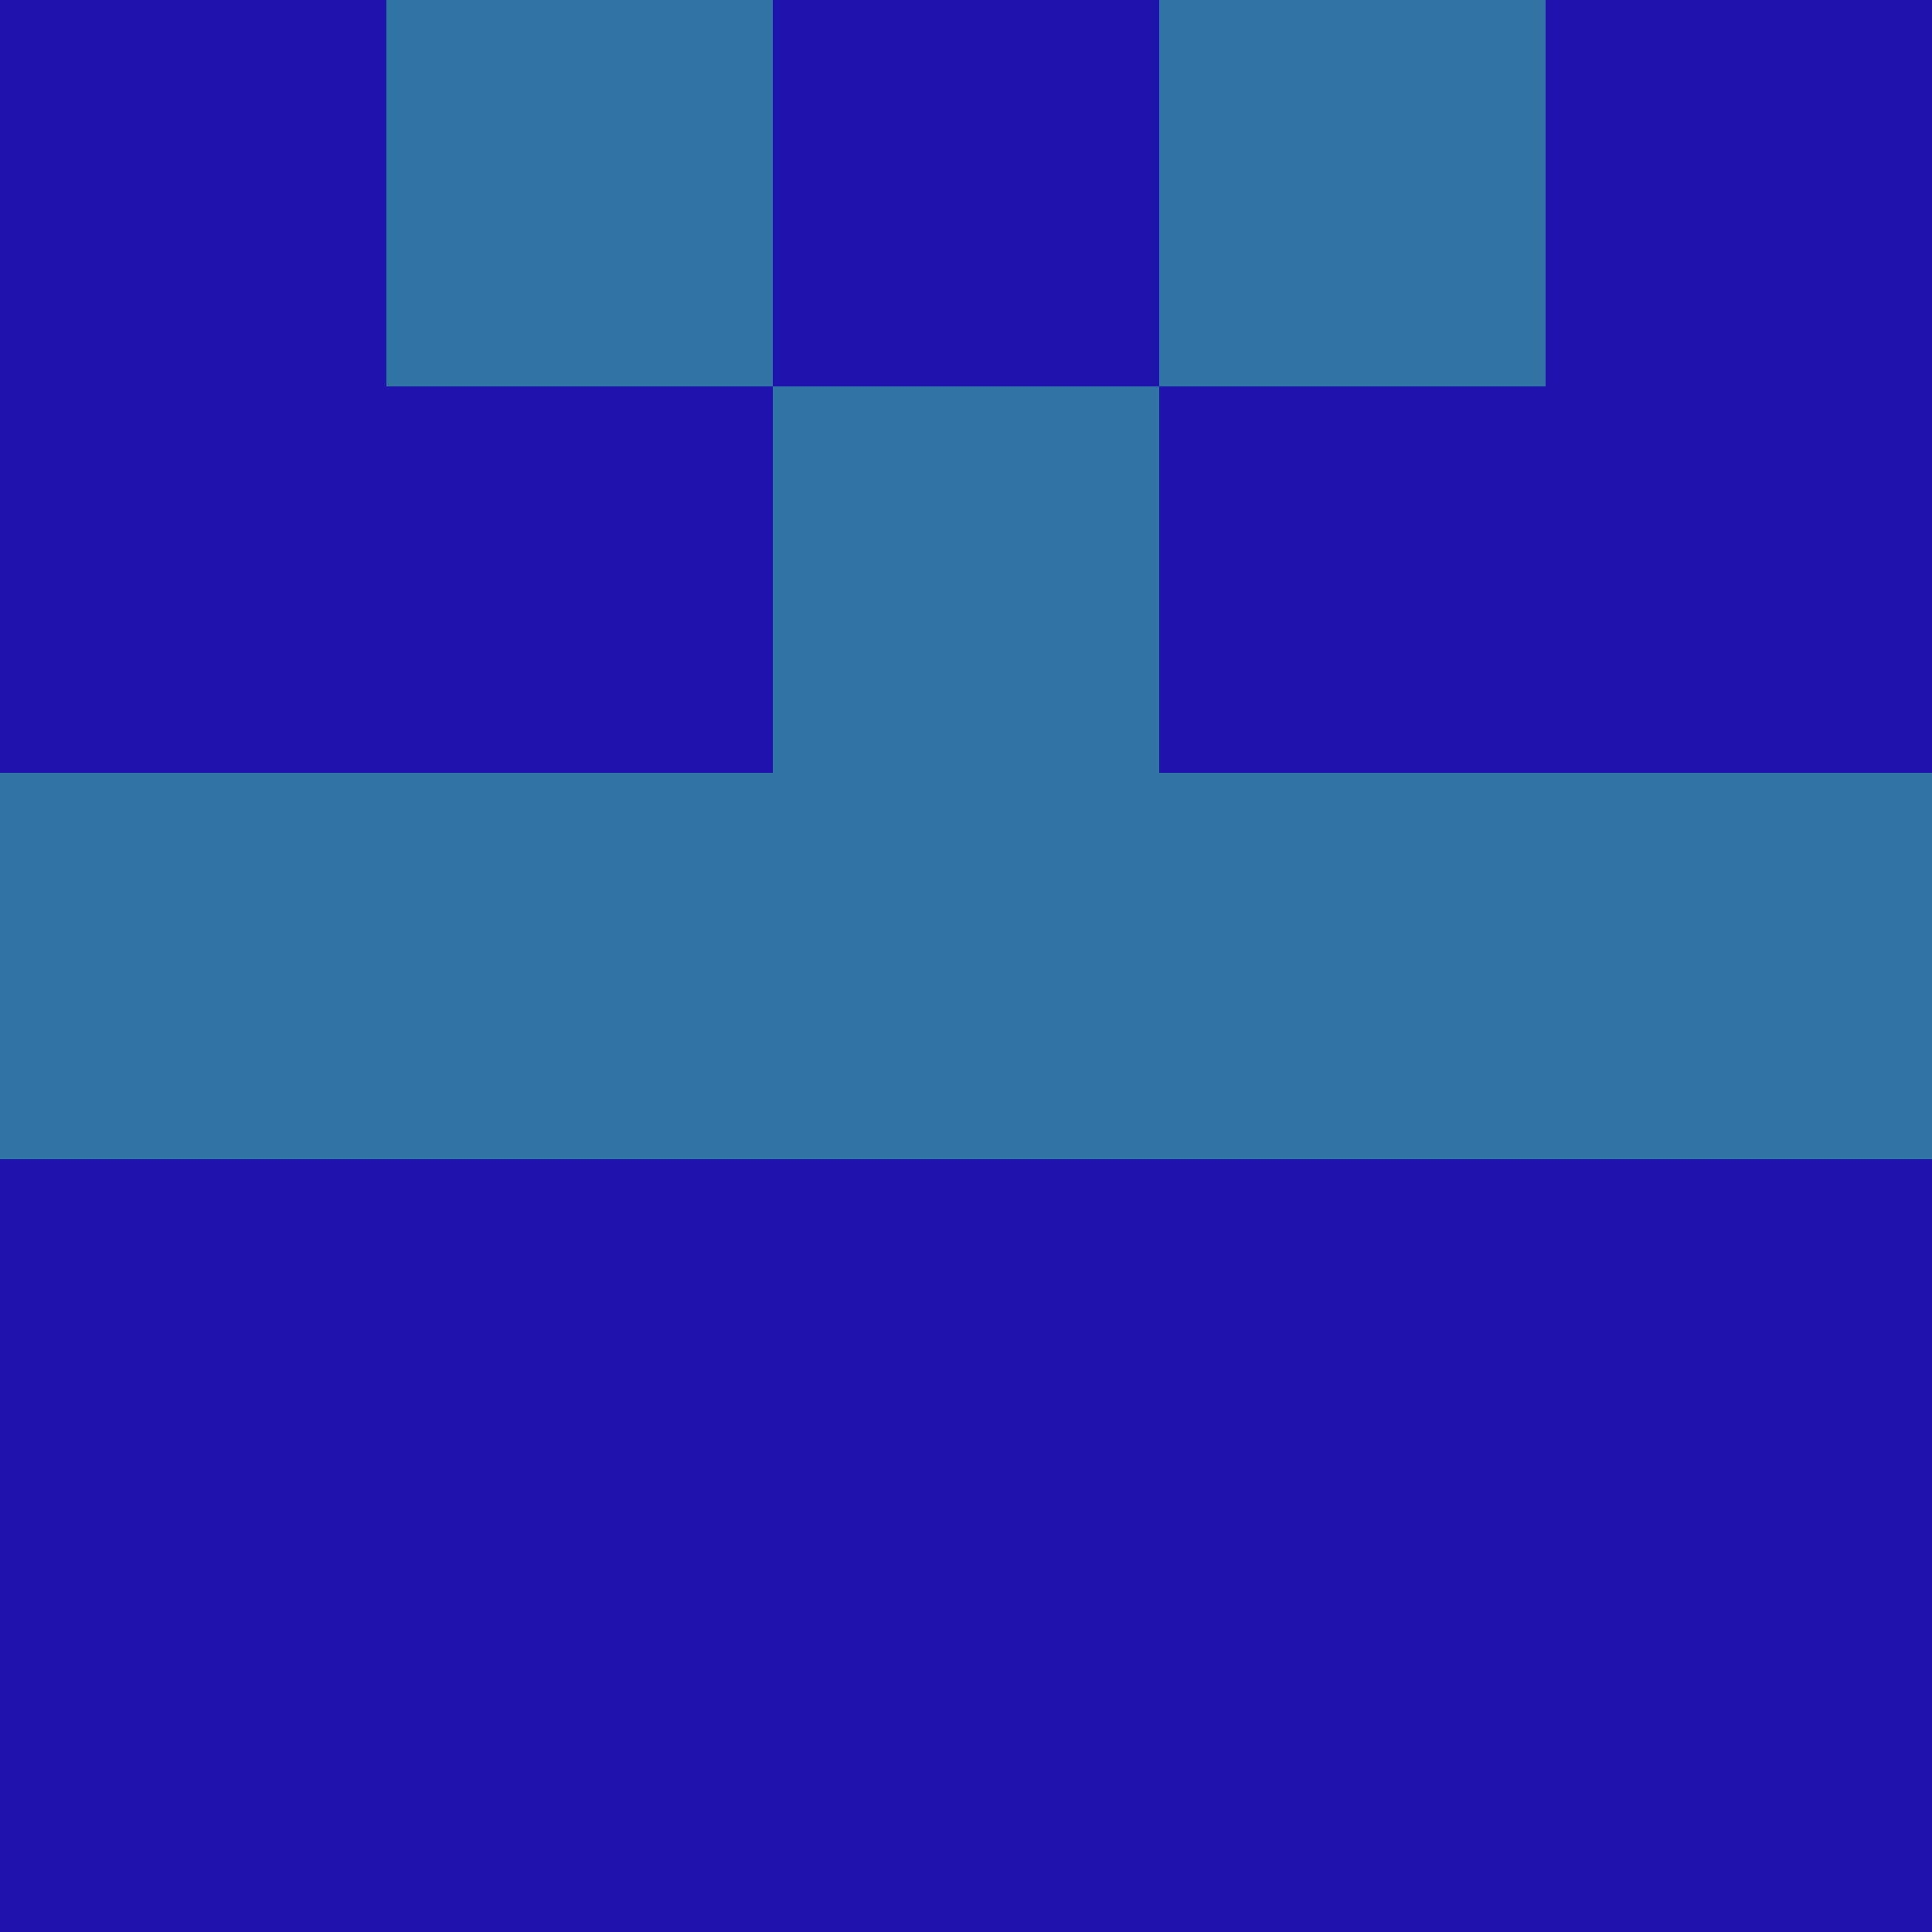 <?xml version="1.0" encoding="utf-8"?>
<!DOCTYPE svg PUBLIC "-//W3C//DTD SVG 20010904//EN"
"http://www.w3.org/TR/2001/REC-SVG-20010904/DTD/svg10.dtd">
<svg viewBox="0 0 5 5" height="100" width="100" xml:lang="fr"
     xmlns="http://www.w3.org/2000/svg"
     xmlns:xlink="http://www.w3.org/1999/xlink">
                        <rect x="0" y="0" height="1" width="1" fill="#1F13AD"/>
                    <rect x="4" y="0" height="1" width="1" fill="#1F13AD"/>
                    <rect x="1" y="0" height="1" width="1" fill="#3074A5"/>
                    <rect x="3" y="0" height="1" width="1" fill="#3074A5"/>
                    <rect x="2" y="0" height="1" width="1" fill="#1F13AD"/>
                                <rect x="0" y="1" height="1" width="1" fill="#1F13AD"/>
                    <rect x="4" y="1" height="1" width="1" fill="#1F13AD"/>
                    <rect x="1" y="1" height="1" width="1" fill="#1F13AD"/>
                    <rect x="3" y="1" height="1" width="1" fill="#1F13AD"/>
                    <rect x="2" y="1" height="1" width="1" fill="#3074A5"/>
                                <rect x="0" y="2" height="1" width="1" fill="#3074A5"/>
                    <rect x="4" y="2" height="1" width="1" fill="#3074A5"/>
                    <rect x="1" y="2" height="1" width="1" fill="#3074A5"/>
                    <rect x="3" y="2" height="1" width="1" fill="#3074A5"/>
                    <rect x="2" y="2" height="1" width="1" fill="#3074A5"/>
                                <rect x="0" y="3" height="1" width="1" fill="#1F13AD"/>
                    <rect x="4" y="3" height="1" width="1" fill="#1F13AD"/>
                    <rect x="1" y="3" height="1" width="1" fill="#1F13AD"/>
                    <rect x="3" y="3" height="1" width="1" fill="#1F13AD"/>
                    <rect x="2" y="3" height="1" width="1" fill="#1F13AD"/>
                                <rect x="0" y="4" height="1" width="1" fill="#1F13AD"/>
                    <rect x="4" y="4" height="1" width="1" fill="#1F13AD"/>
                    <rect x="1" y="4" height="1" width="1" fill="#1F13AD"/>
                    <rect x="3" y="4" height="1" width="1" fill="#1F13AD"/>
                    <rect x="2" y="4" height="1" width="1" fill="#1F13AD"/>
            </svg>